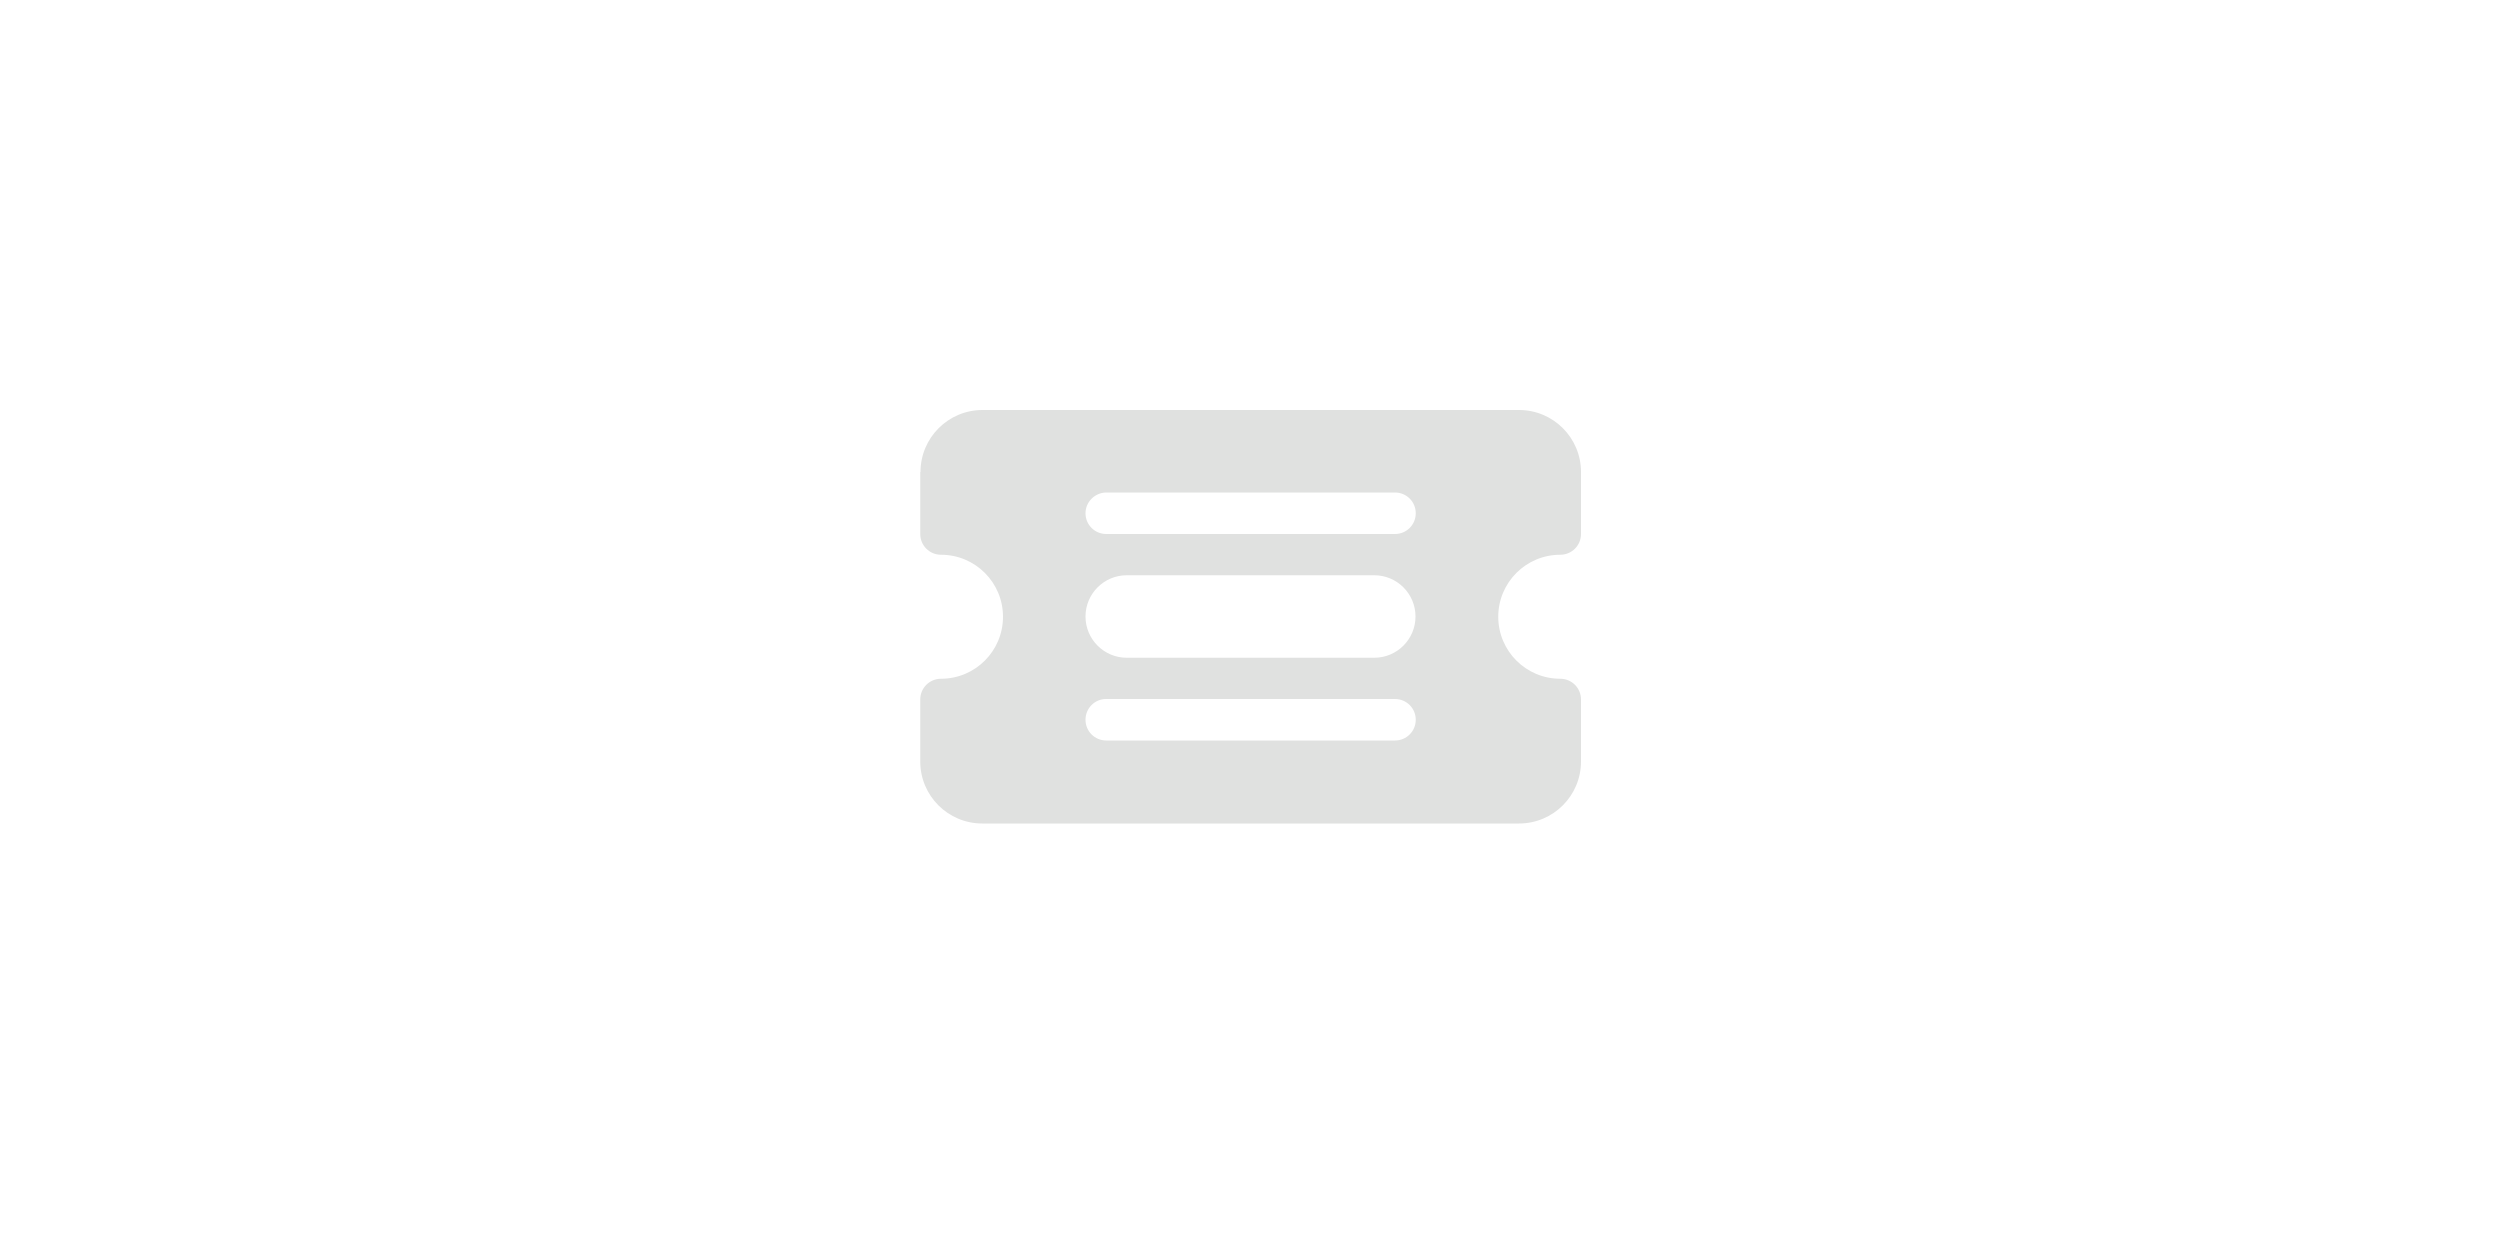 <?xml version="1.0" encoding="utf-8"?>
<!-- Generator: Adobe Illustrator 28.0.0, SVG Export Plug-In . SVG Version: 6.00 Build 0)  -->
<svg version="1.1" id="Layer_1" xmlns="http://www.w3.org/2000/svg" xmlns:xlink="http://www.w3.org/1999/xlink" x="0px" y="0px"
	 viewBox="0 0 100 50" style="enable-background:new 0 0 100 50;" xml:space="preserve">
<style type="text/css">
	.st0{fill:#E0E1E0;}
</style>
<path class="st0" d="M36.82,18.88c0-1.37,1.11-2.48,2.48-2.48h21.46c1.37,0,2.48,1.11,2.48,2.48v2.48c0,0.46-0.37,0.83-0.83,0.83
	c-1.37,0-2.48,1.11-2.48,2.48s1.11,2.48,2.48,2.48c0.46,0,0.83,0.37,0.83,0.83v2.48c0,1.37-1.11,2.48-2.48,2.48H39.29
	c-1.37,0-2.48-1.11-2.48-2.48v-2.48c0-0.46,0.37-0.83,0.83-0.83c1.37,0,2.48-1.11,2.48-2.48s-1.11-2.48-2.48-2.48
	c-0.46,0-0.83-0.37-0.83-0.83V18.88z M43.42,20.53c0,0.46,0.37,0.83,0.83,0.83H55.8c0.46,0,0.83-0.37,0.83-0.83
	s-0.37-0.83-0.83-0.83H44.24C43.79,19.71,43.42,20.08,43.42,20.53z M43.42,28.79c0,0.46,0.37,0.83,0.83,0.83H55.8
	c0.46,0,0.83-0.37,0.83-0.83s-0.37-0.83-0.83-0.83H44.24C43.79,27.96,43.42,28.33,43.42,28.79z M43.42,24.66
	c0,0.91,0.74,1.65,1.65,1.65h9.9c0.91,0,1.65-0.74,1.65-1.65c0-0.91-0.74-1.65-1.65-1.65h-9.9C44.16,23.01,43.42,23.75,43.42,24.66z
	"/>
</svg>
